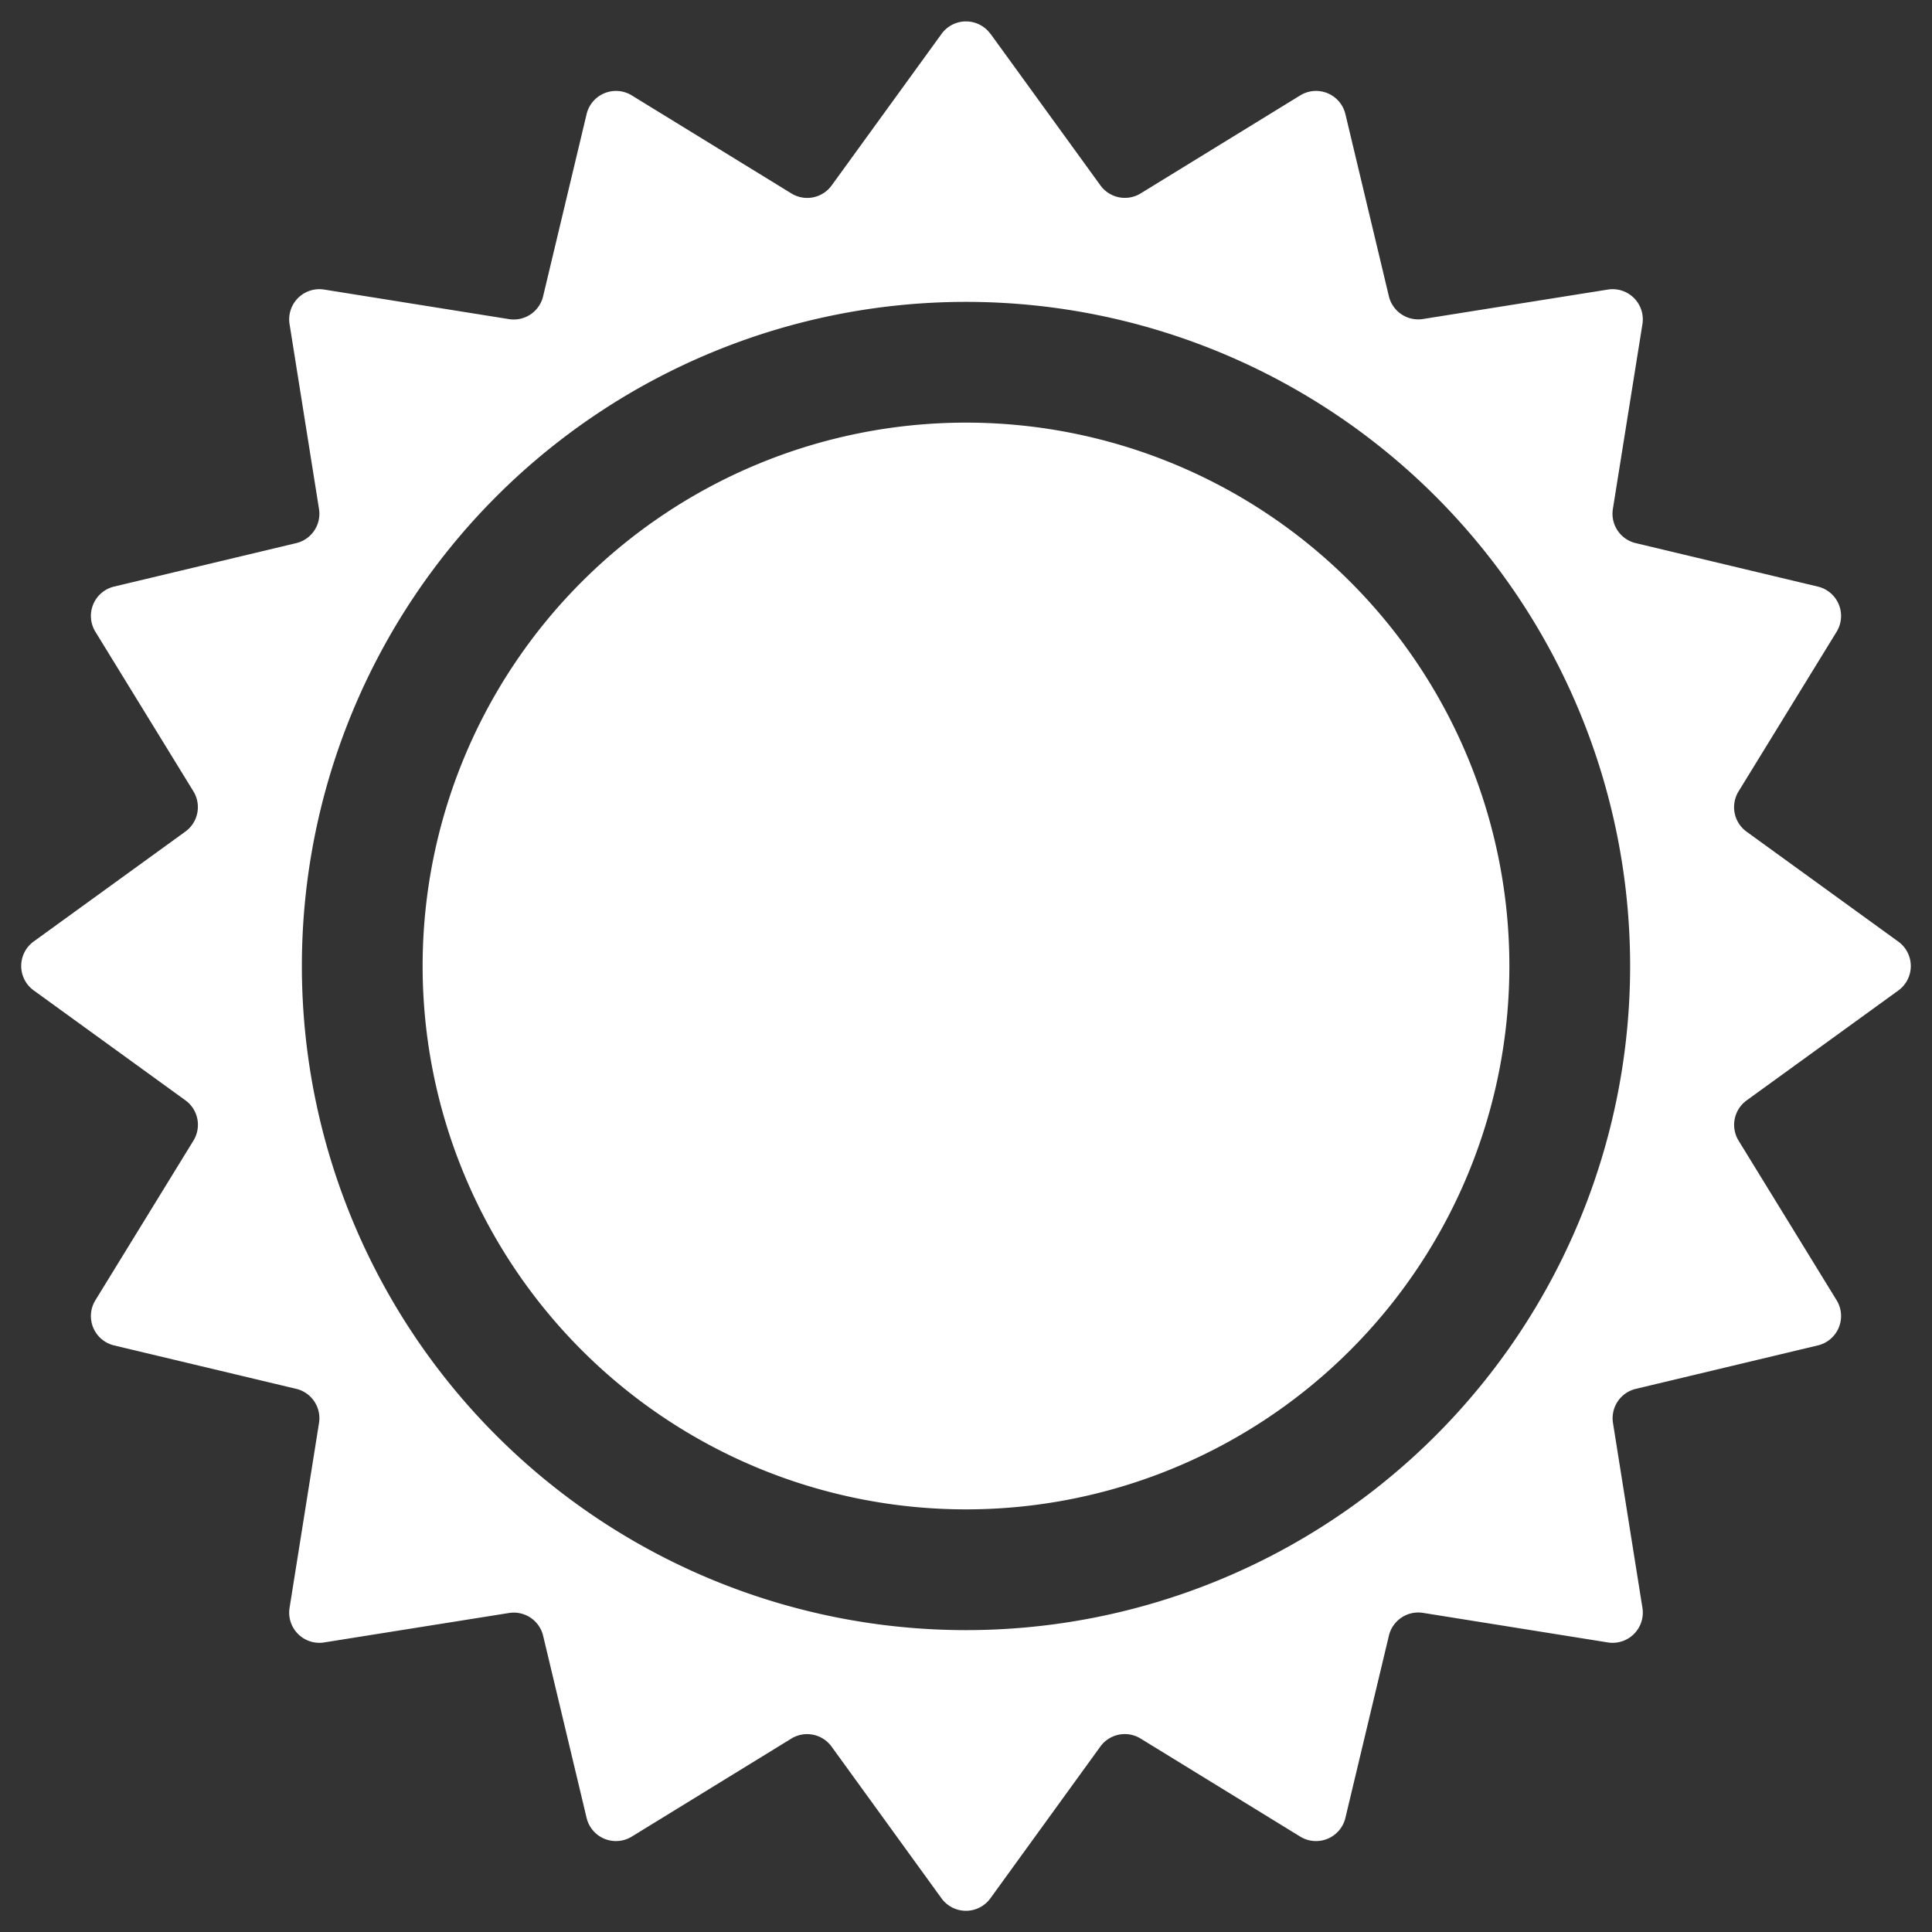 <svg stroke="#000" fill="#fff" stroke-width="0" viewBox="0 0 16 16" height="2em" width="2em" xmlns="http://www.w3.org/2000/svg"><rect x="0" y="0" width="16" height="16" fill="#333333" stroke="none"/><path d="M3.5 8a4.5 4.5 0 119 0 4.5 4.5 0 01-9 0z"></path><path fill-rule="evenodd" d="M8.202.28a.25.25 0 00-.404 0l-.91 1.255a.25.25 0 01-.334.067L5.232.79a.25.25 0 00-.374.155l-.36 1.508a.25.25 0 01-.282.19l-1.532-.245a.25.25 0 00-.286.286l.244 1.532a.25.25 0 01-.189.282l-1.509.36a.25.25 0 00-.154.374l.812 1.322a.25.25 0 01-.067.333l-1.256.91a.25.25 0 000 .405l1.256.91a.25.25 0 01.067.334L.79 10.768a.25.25 0 00.154.374l1.51.36a.25.25 0 01.188.282l-.244 1.532a.25.25 0 00.286.286l1.532-.244a.25.25 0 01.282.189l.36 1.508a.25.25 0 00.374.155l1.322-.812a.25.25 0 01.333.067l.91 1.256a.25.25 0 00.405 0l.91-1.256a.25.25 0 01.334-.067l1.322.812a.25.25 0 00.374-.155l.36-1.508a.25.25 0 01.282-.19l1.532.245a.25.25 0 00.286-.286l-.244-1.532a.25.25 0 01.189-.282l1.508-.36a.25.25 0 00.155-.374l-.812-1.322a.25.25 0 01.067-.333l1.256-.91a.25.25 0 000-.405l-1.256-.91a.25.25 0 01-.067-.334l.812-1.322a.25.25 0 00-.155-.374l-1.508-.36a.25.25 0 01-.19-.282l.245-1.532a.25.25 0 00-.286-.286l-1.532.244a.25.25 0 01-.282-.189l-.36-1.508a.25.25 0 00-.374-.155l-1.322.812a.25.25 0 01-.333-.067L8.203.28zM8 2.5a5.5 5.5 0 100 11 5.5 5.5 0 000-11z" clip-rule="evenodd"></path></svg>